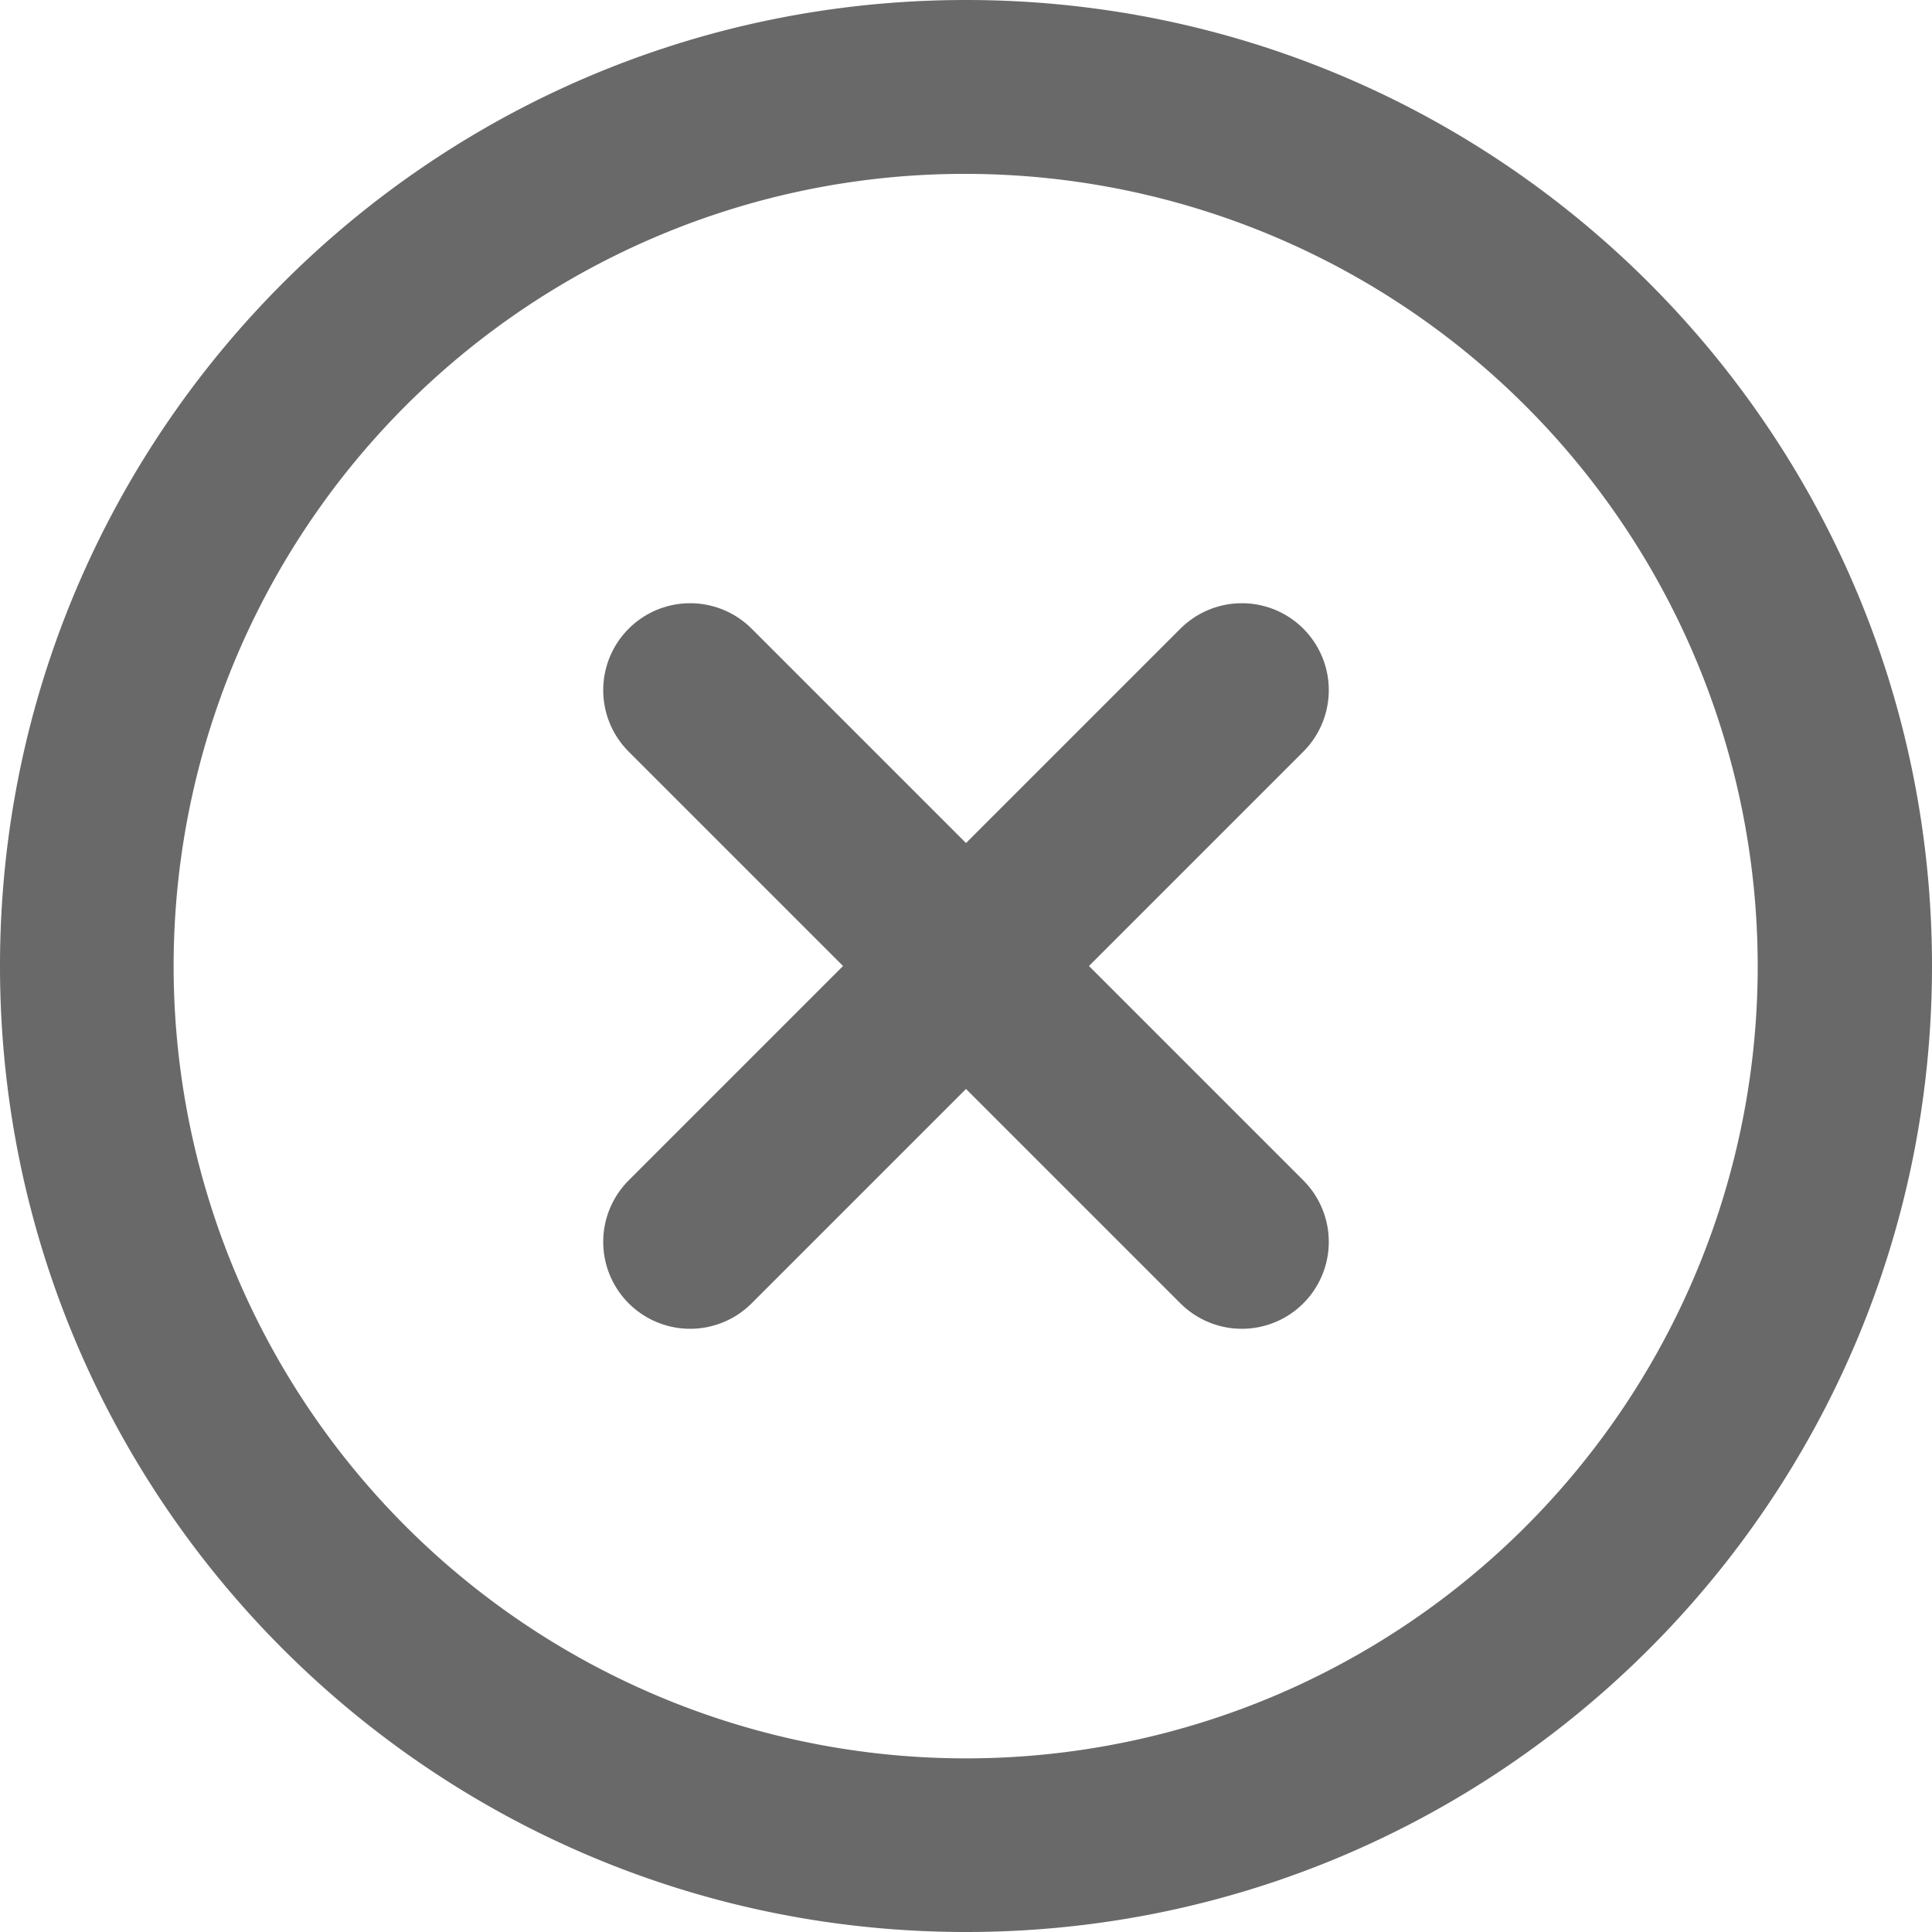 <svg id="Layer_1" data-name="Layer 1" xmlns="http://www.w3.org/2000/svg" width="1000" height="1000" viewBox="0 0 1000 1000">
  <defs>
    <style>
      .cls-1 {
        fill: #696969;
      }

      .cls-2 {
        fill: #383838;
        stroke: #696969;
        stroke-linecap: round;
        stroke-miterlimit: 10;
        stroke-width: 90px;
      }
    </style>
  </defs>
  <title>close-button</title>
  <path class="cls-1" d="M500,90A410.14,410.14,0,0,1,659.56,877.82,410.13,410.13,0,0,1,340.44,122.18,407.42,407.42,0,0,1,500,90m0-90C223.86,0,0,223.86,0,500s223.86,500,500,500,500-223.86,500-500S776.14,0,500,0Z"/>
  <line class="cls-2" x1="357.22" y1="642.78" x2="642.78" y2="357.22"/>
  <line class="cls-2" x1="642.78" y1="642.78" x2="357.22" y2="357.22"/>
</svg>

